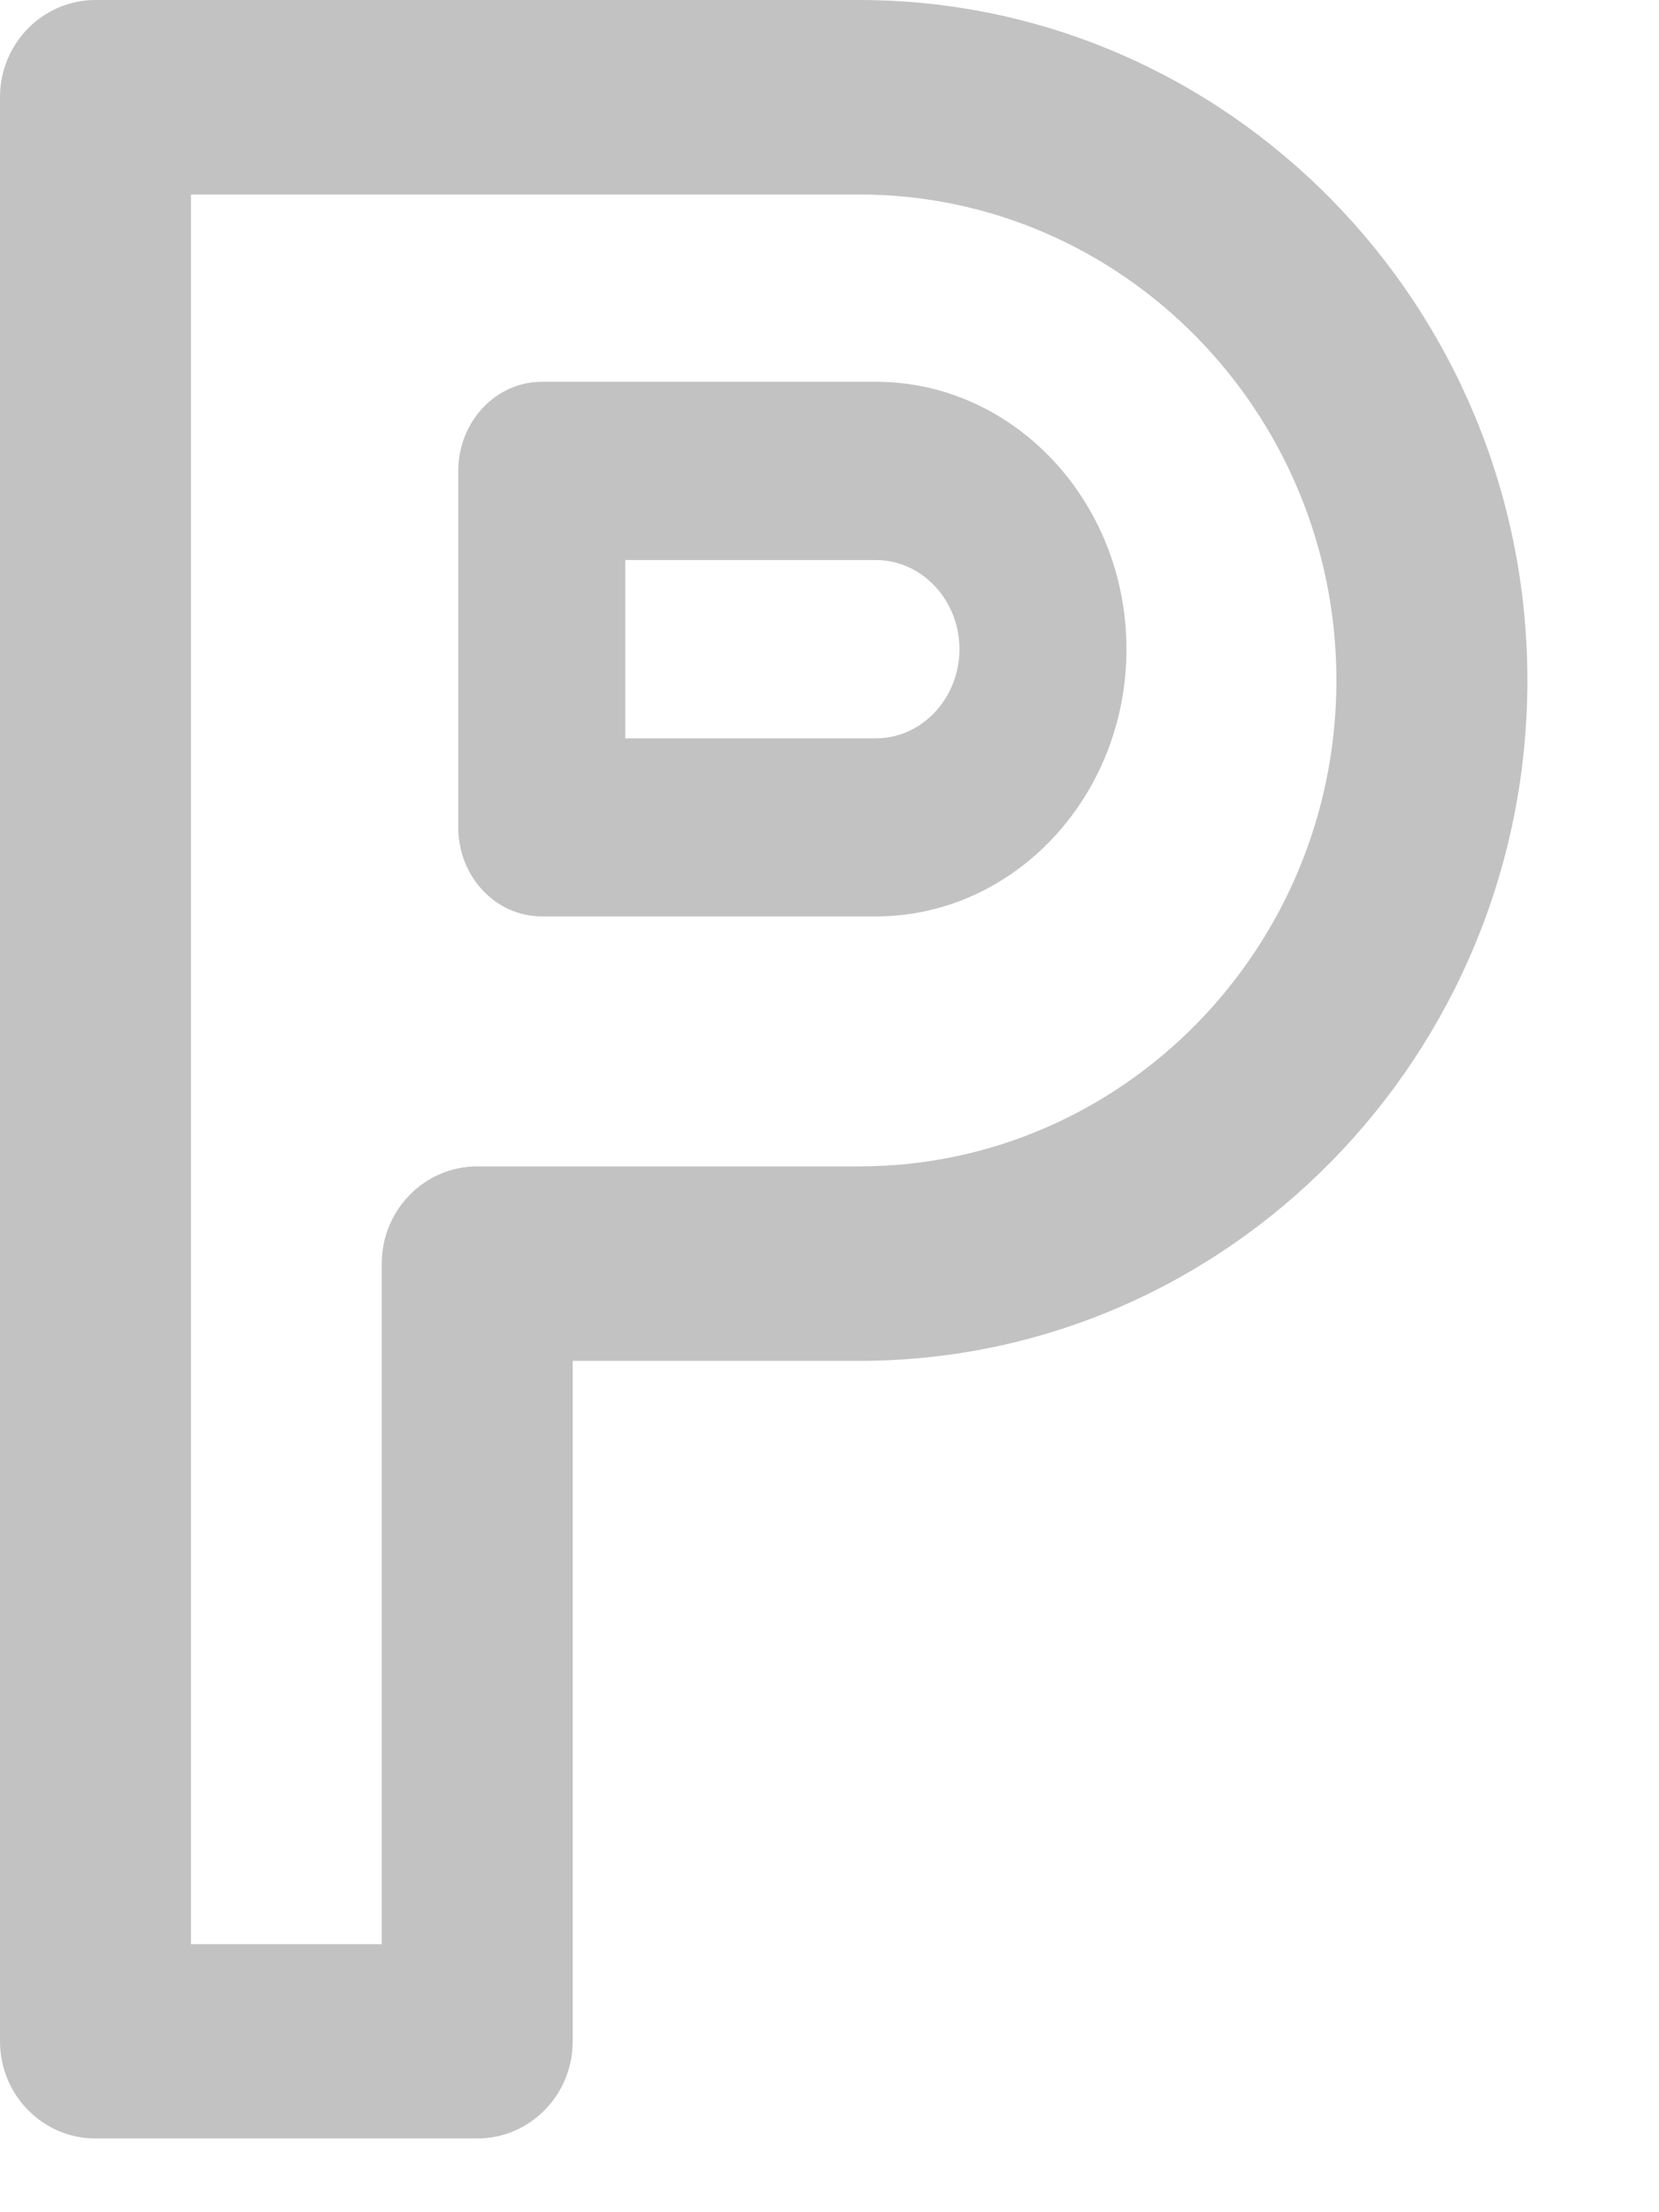 <svg width="9" height="12" viewBox="0 0 9 12" fill="none" xmlns="http://www.w3.org/2000/svg">
<path d="M4.661 0H0.518C0.232 0 0 0.236 0 0.527V11.073C0 11.364 0.232 11.6 0.518 11.6H2.589C2.875 11.6 3.107 11.364 3.107 11.073V7.382H4.661C6.66 7.382 8.286 5.726 8.286 3.691C8.286 1.656 6.66 0 4.661 0ZM4.661 6.327H2.589C2.303 6.327 2.071 6.563 2.071 6.855V10.546H1.036V1.055H4.661C6.088 1.055 7.25 2.237 7.25 3.691C7.25 5.145 6.088 6.327 4.661 6.327Z" fill="#C2C2C2"/>
<path d="M4.752 2.071H2.939C2.689 2.071 2.486 2.288 2.486 2.555V4.488C2.486 4.755 2.689 4.971 2.939 4.971H4.752C5.501 4.971 6.111 4.321 6.111 3.521C6.111 2.722 5.501 2.071 4.752 2.071ZM4.752 4.005H3.392V3.038H4.752C5.001 3.038 5.205 3.255 5.205 3.521C5.205 3.788 5.001 4.005 4.752 4.005Z" fill="#C2C2C2"/>
</svg>
